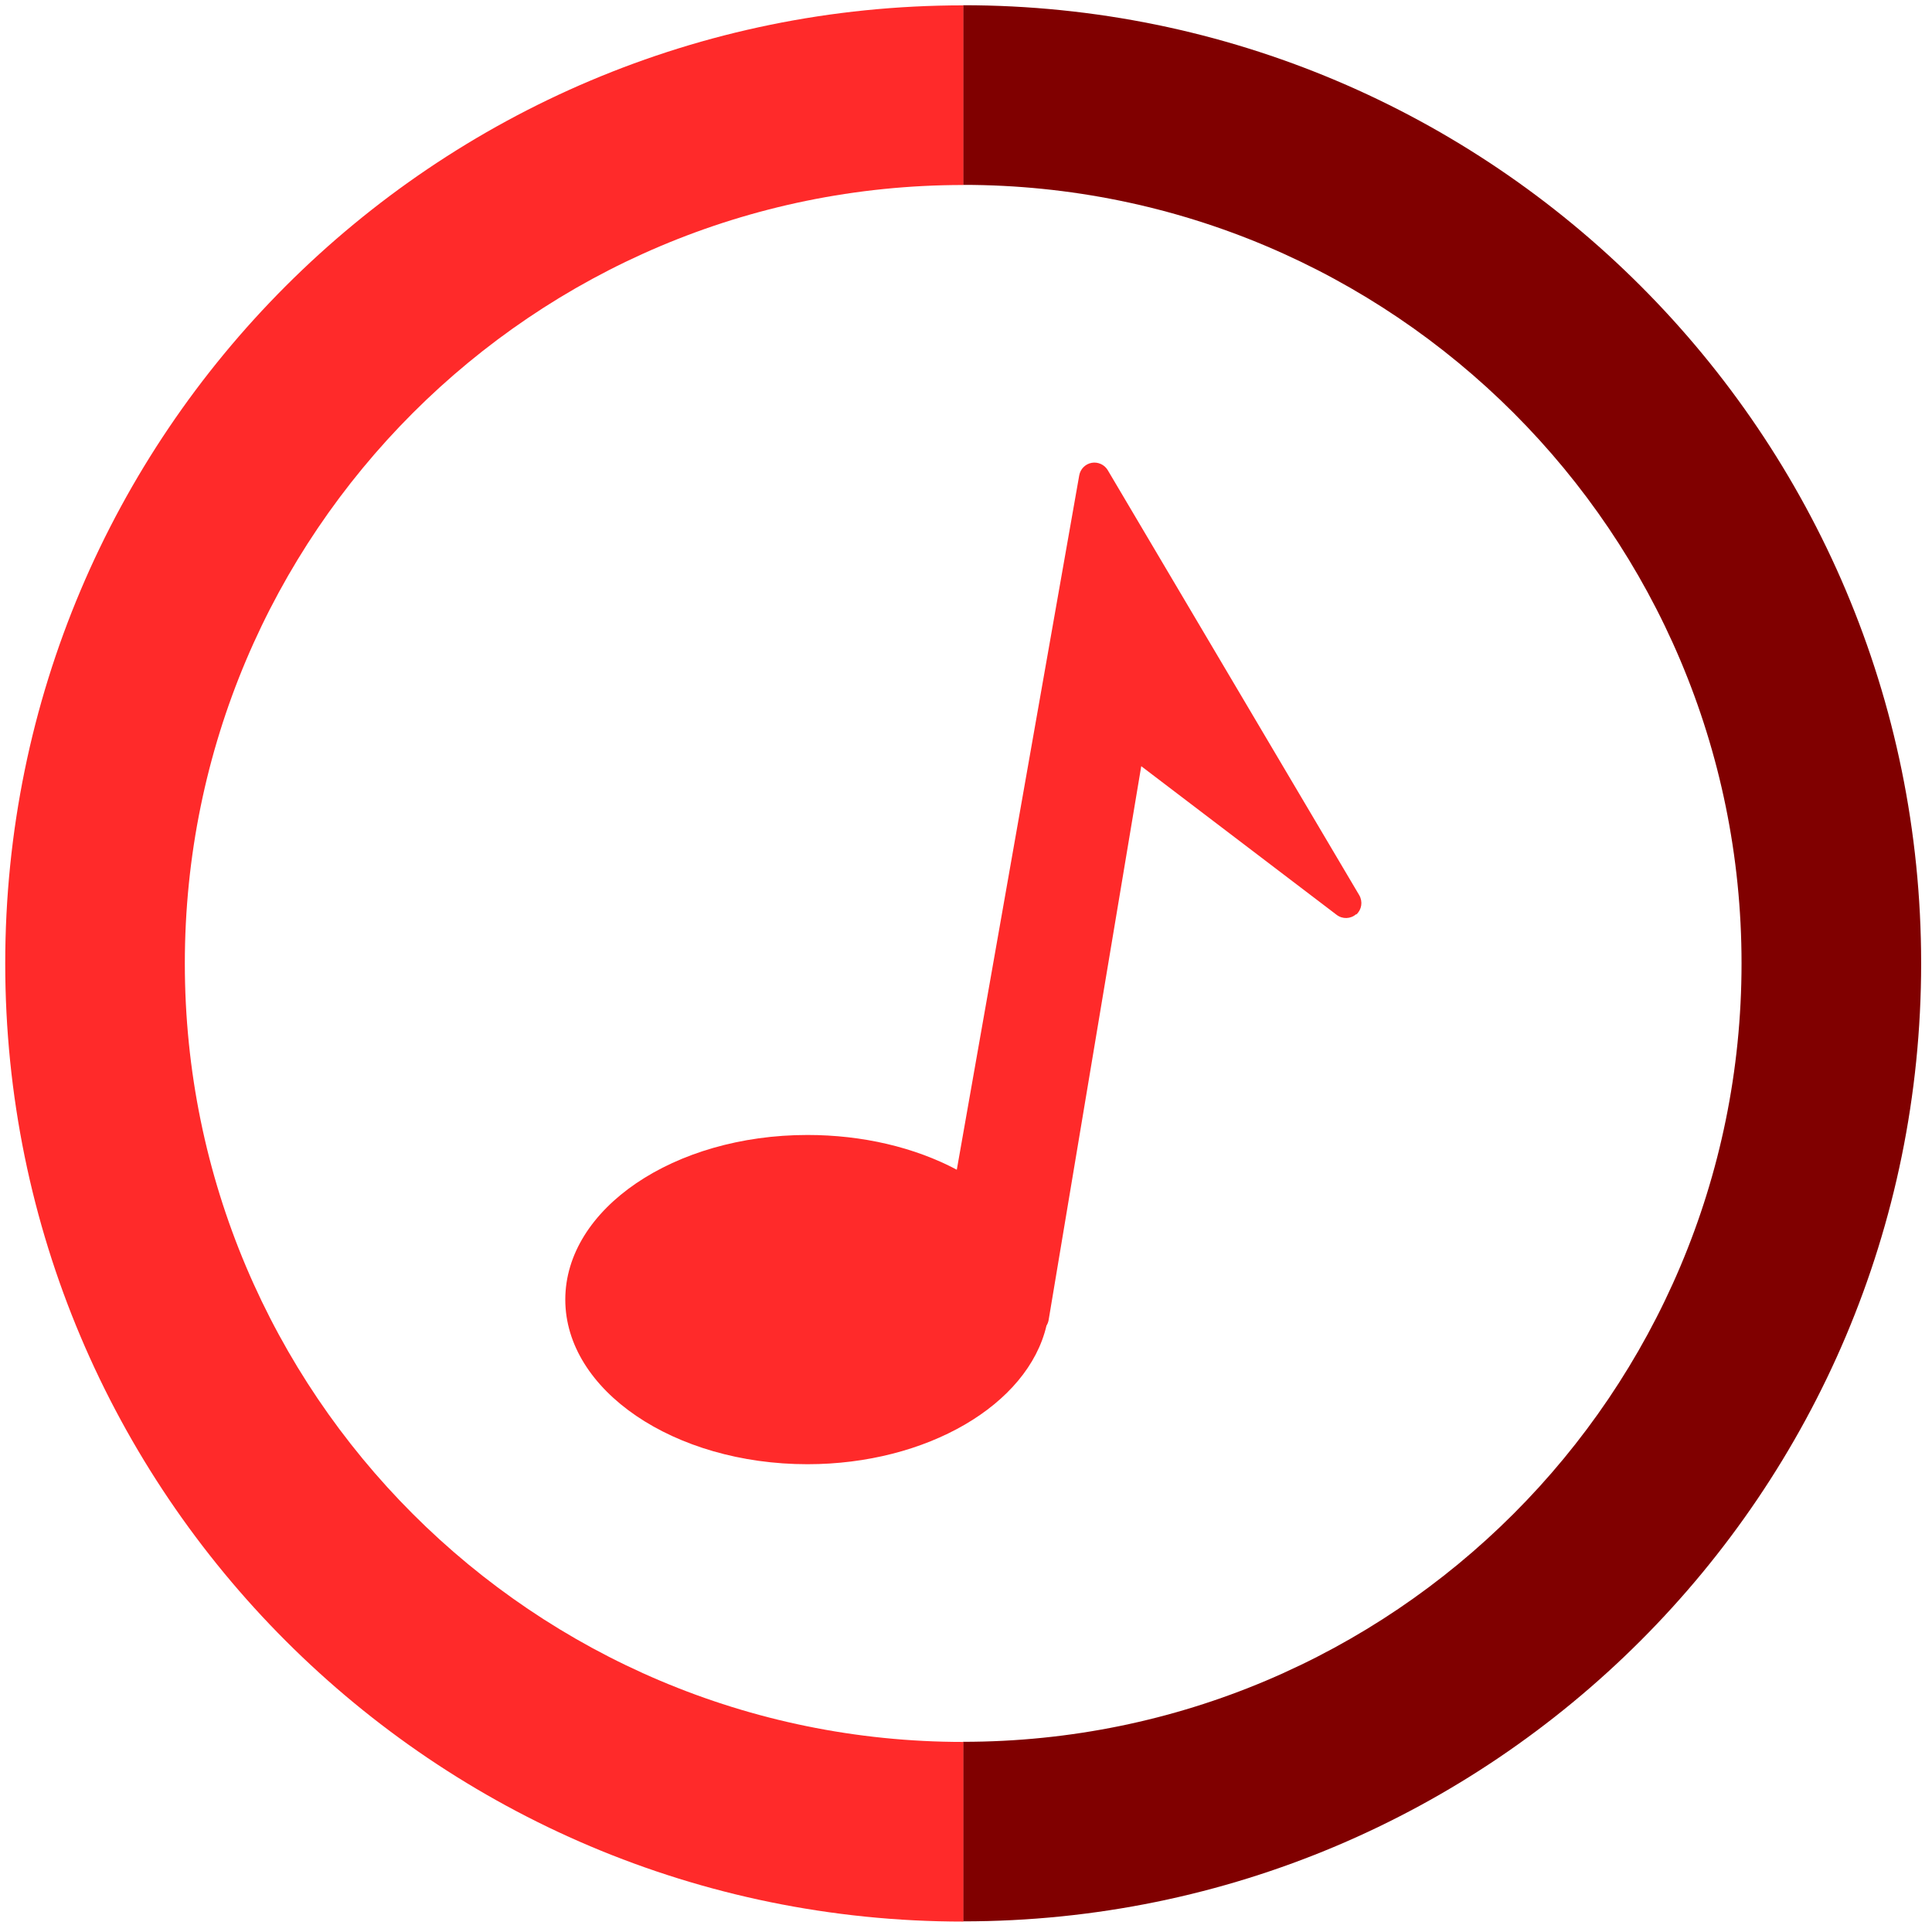 <?xml version="1.0" encoding="UTF-8" standalone="no"?>
<svg
   xmlns:dc="http://purl.org/dc/elements/1.1/"
   xmlns:cc="http://creativecommons.org/ns#"
   xmlns:rdf="http://www.w3.org/1999/02/22-rdf-syntax-ns#"
   xmlns:svg="http://www.w3.org/2000/svg"
   xmlns="http://www.w3.org/2000/svg"
   xmlns:xlink="http://www.w3.org/1999/xlink"
   xmlns:sodipodi="http://sodipodi.sourceforge.net/DTD/sodipodi-0.dtd"
   xmlns:inkscape="http://www.inkscape.org/namespaces/inkscape"
   viewBox="0 0 48 48"
   id="svg2"
   version="1.1"
   inkscape:version="0.91 r13725"
   sodipodi:docname="musicbrainz.svg">
  <sodipodi:namedview
     pagecolor="#ffffff"
     bordercolor="#666666"
     borderopacity="1"
     objecttolerance="10"
     gridtolerance="10"
     guidetolerance="10"
     inkscape:pageopacity="0"
     inkscape:pageshadow="2"
     inkscape:window-width="1280"
     inkscape:window-height="694"
     id="namedview24"
     showgrid="false"
     inkscape:zoom="6.9532167"
     inkscape:cx="-0.21681706"
     inkscape:cy="22.03414"
     inkscape:window-x="0"
     inkscape:window-y="0"
     inkscape:window-maximized="1"
     inkscape:current-layer="svg2" />
  <defs
     id="defs4">
    <linearGradient
       id="0">
      <stop
         stop-color="#fa183c"
         id="stop7" />
      <stop
         offset="1"
         stop-color="#fe590a"
         id="stop9" />
    </linearGradient>
    <linearGradient
       xlink:href="#0"
       gradientUnits="userSpaceOnUse"
       x1="24.306"
       y1="47.73"
       x2="23.694"
       y2="-.449"
       id="linearGradient11" />
    <linearGradient
       xlink:href="#0"
       id="1"
       x1="23.299"
       y1="47.874"
       x2="24.13"
       y2=".989"
       gradientUnits="userSpaceOnUse" />
  </defs>
  <g
     id="g4156"
     transform="matrix(1.082,0,0,1.082,-2.033,-2.033)">
    <path
       d="m 23.993,45.997 c 12.151,0 21.999,-9.85 21.999,-21.999 0,-12.151 -9.85,-21.999 -21.999,-21.999 l 0,4.125 c 9.873,0 17.875,8.002 17.875,17.875 0,9.873 -8.002,17.875 -17.875,17.875 l 0,4.125"
       id="path18"
       inkscape:connector-curvature="0"
       style="fill:#800000;fill-opacity:1" />
    <path
       d="m 1.999,24.003 c 0,12.151 9.85,21.999 21.999,21.999 l 0,-4.125 c -9.873,0 -17.875,-8.002 -17.875,-17.875 0,-9.873 8.002,-17.875 17.875,-17.875 l 0,-4.125 c -12.151,0 -21.999,9.85 -21.999,21.999"
       id="path20"
       inkscape:connector-curvature="0"
       style="fill:#ff2a2a" />
    <path
       style="fill:#ff2a2a;fill-opacity:1"
       id="path22"
       d="m 33.02,22.869 c -0.127,0.113 -0.315,0.12 -0.45,0.016 l -4.486,-3.413 -2.126,12.714 c -0.008,0.048 -0.025,0.092 -0.05,0.132 -0.426,1.822 -2.752,3.182 -5.488,3.182 -3.066,0 -5.561,-1.697 -5.561,-3.78 0,-2.087 2.494,-3.78 5.561,-3.78 1.259,0 2.456,0.281 3.429,0.798 L 26.66,12.795 c 0.025,-0.145 0.139,-0.262 0.287,-0.289 0.142,-0.025 0.292,0.04 0.368,0.169 l 5.774,9.758 c 0.087,0.149 0.058,0.334 -0.069,0.447"
       inkscape:connector-curvature="0" />
  </g>
</svg>
